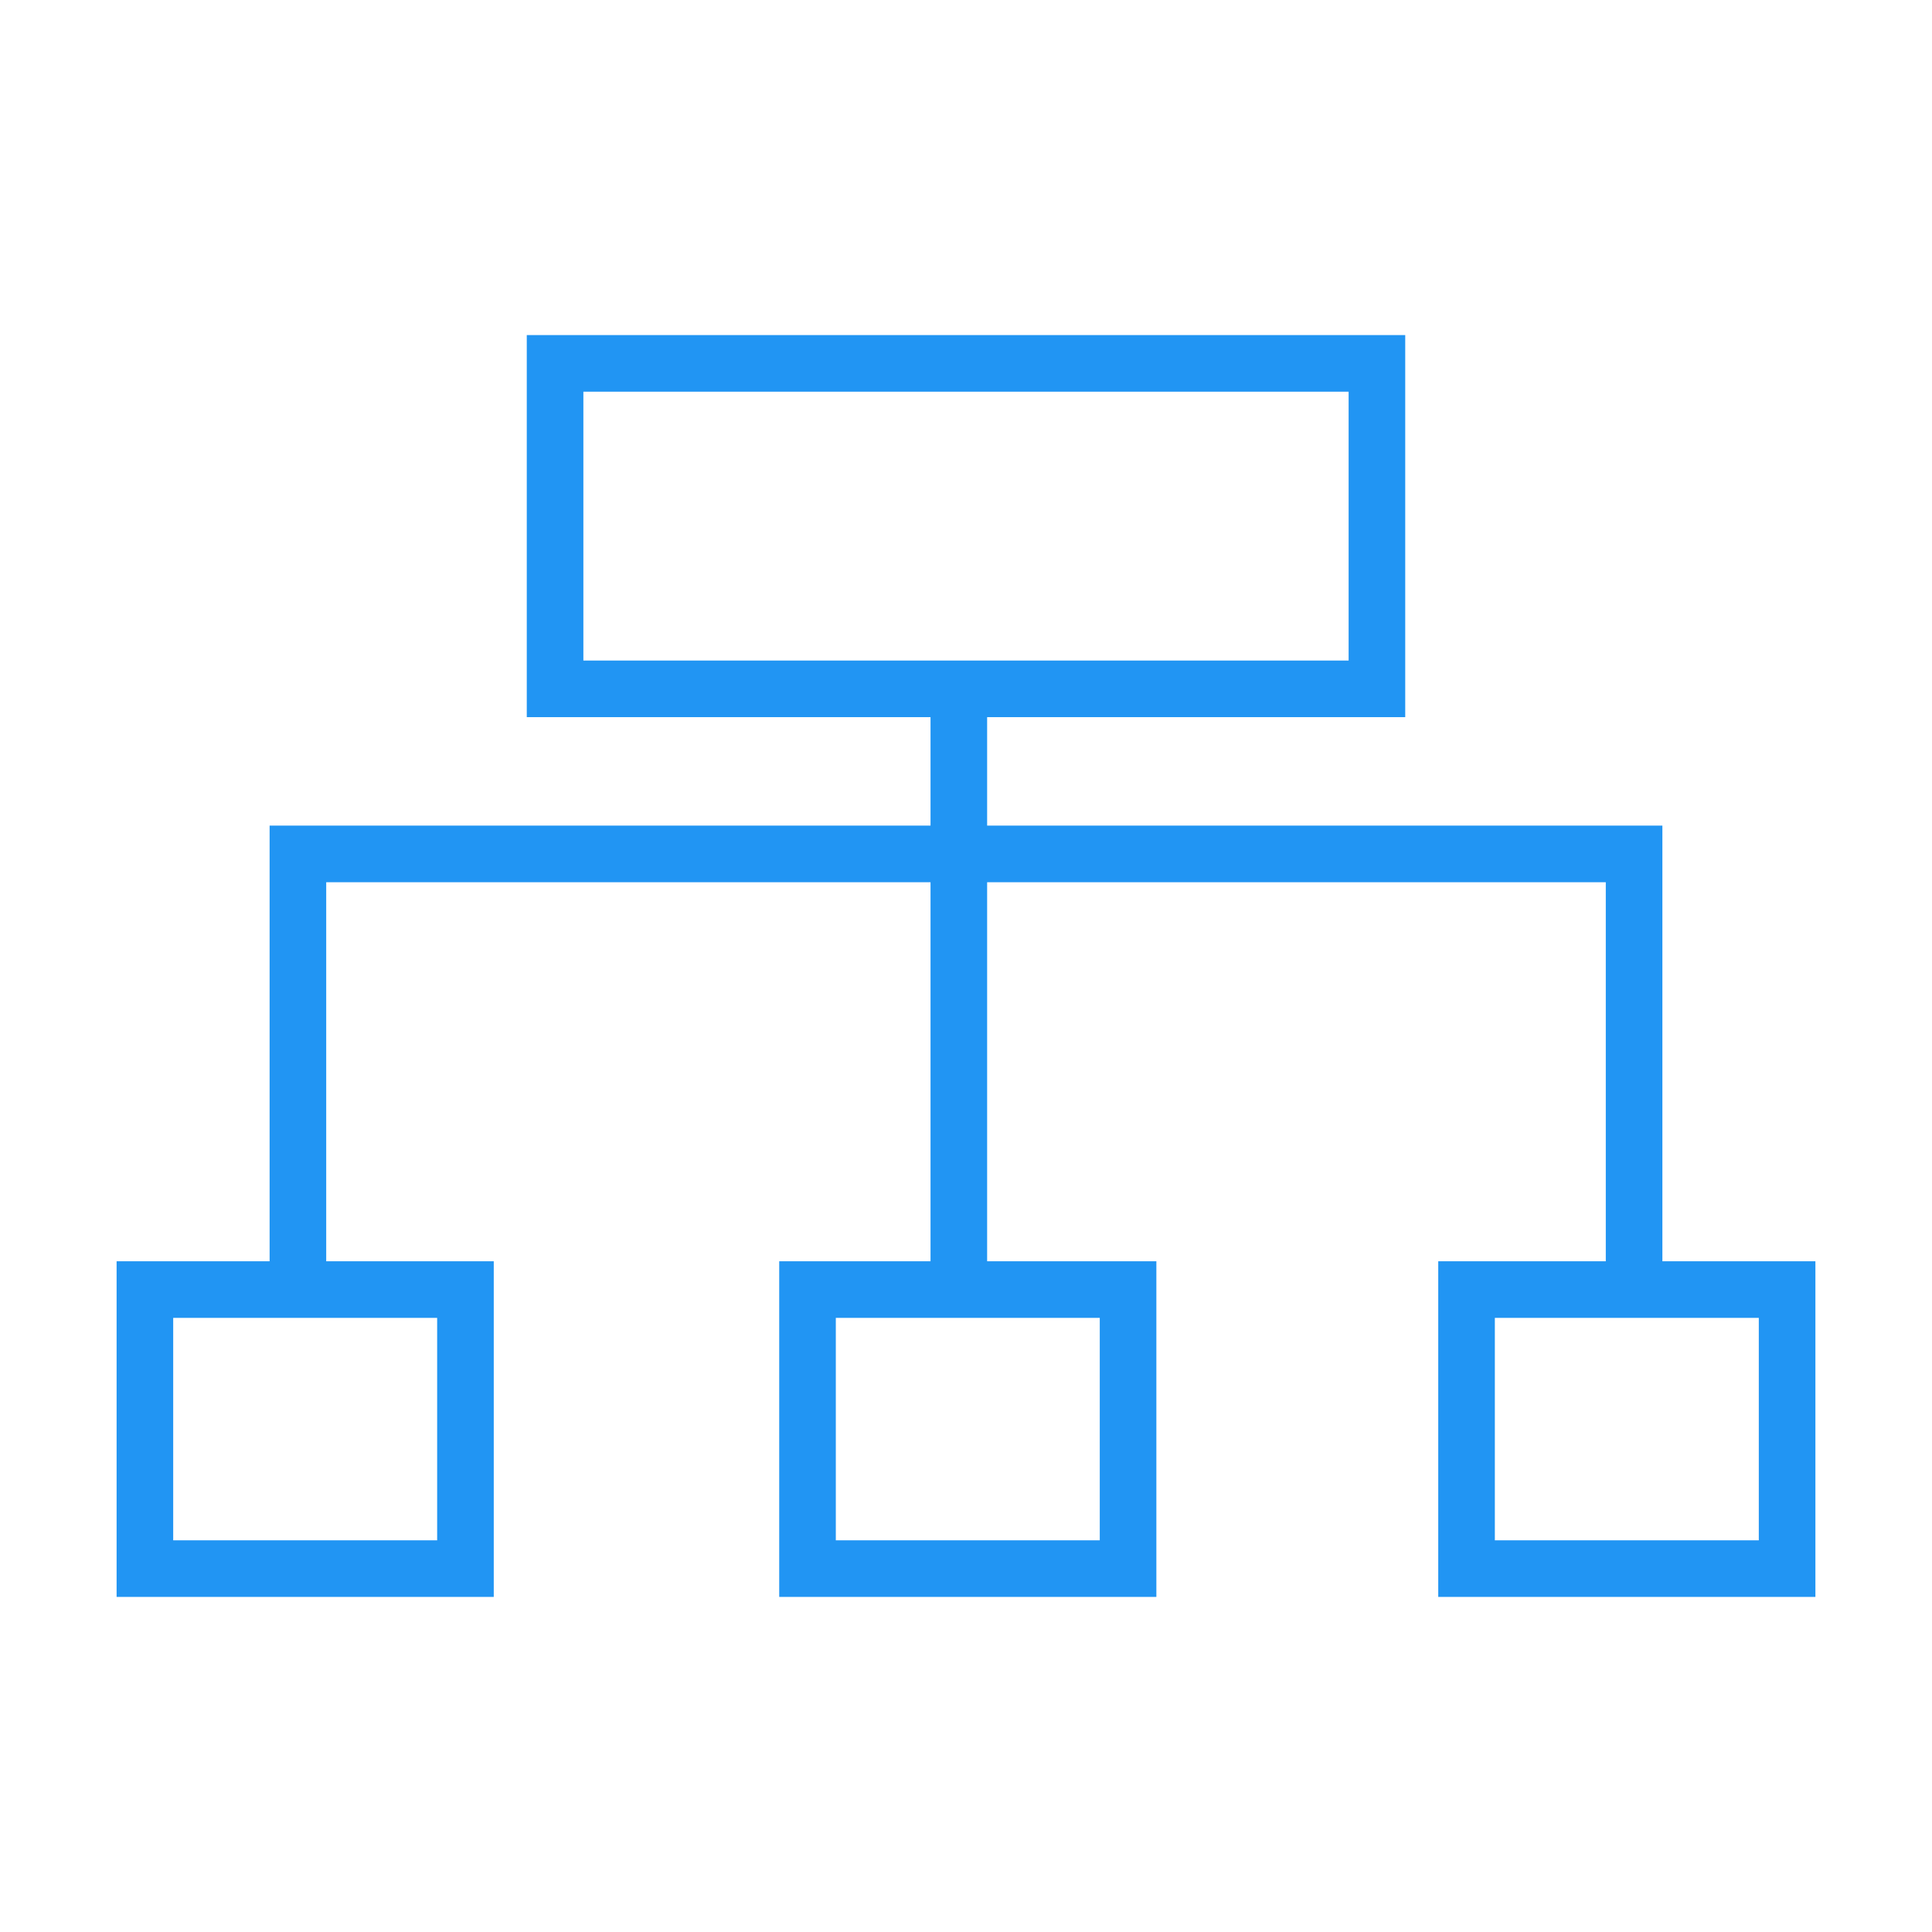 <?xml version="1.0" standalone="no"?><!DOCTYPE svg PUBLIC "-//W3C//DTD SVG 1.1//EN" "http://www.w3.org/Graphics/SVG/1.1/DTD/svg11.dtd"><svg t="1524795928164" class="icon" style="" viewBox="0 0 1024 1024" version="1.1" xmlns="http://www.w3.org/2000/svg" p-id="868" xmlns:xlink="http://www.w3.org/1999/xlink" width="16" height="16"><defs><style type="text/css">
        	path {
        		fill: rgb(33, 149, 243);
        	}
        </style></defs><path d="M744.8 380.1H279.2V177.6h465.6v202.5z m-435.6-30h405.6V207.6H309.2v142.5zM261.7 846.4H61.8V668.5h199.9v177.9z m-169.9-30h139.9V698.5H91.8v117.9zM612.9 846.4H413V668.5h199.9v177.9z m-169.9-30h139.9V698.5H443v117.9zM962.2 846.4H762.3V668.5h199.9v177.9z m-169.9-30h139.9V698.5H792.3v117.9z" p-id="869" fill="#515151"></path><path d="M881.1 683.6h-30v-216H172.9v216h-30v-246h738.2z" p-id="870" fill="#515151"></path><path d="M493.2 364.4h30v319.1h-30z" p-id="871" fill="#515151"></path></svg>